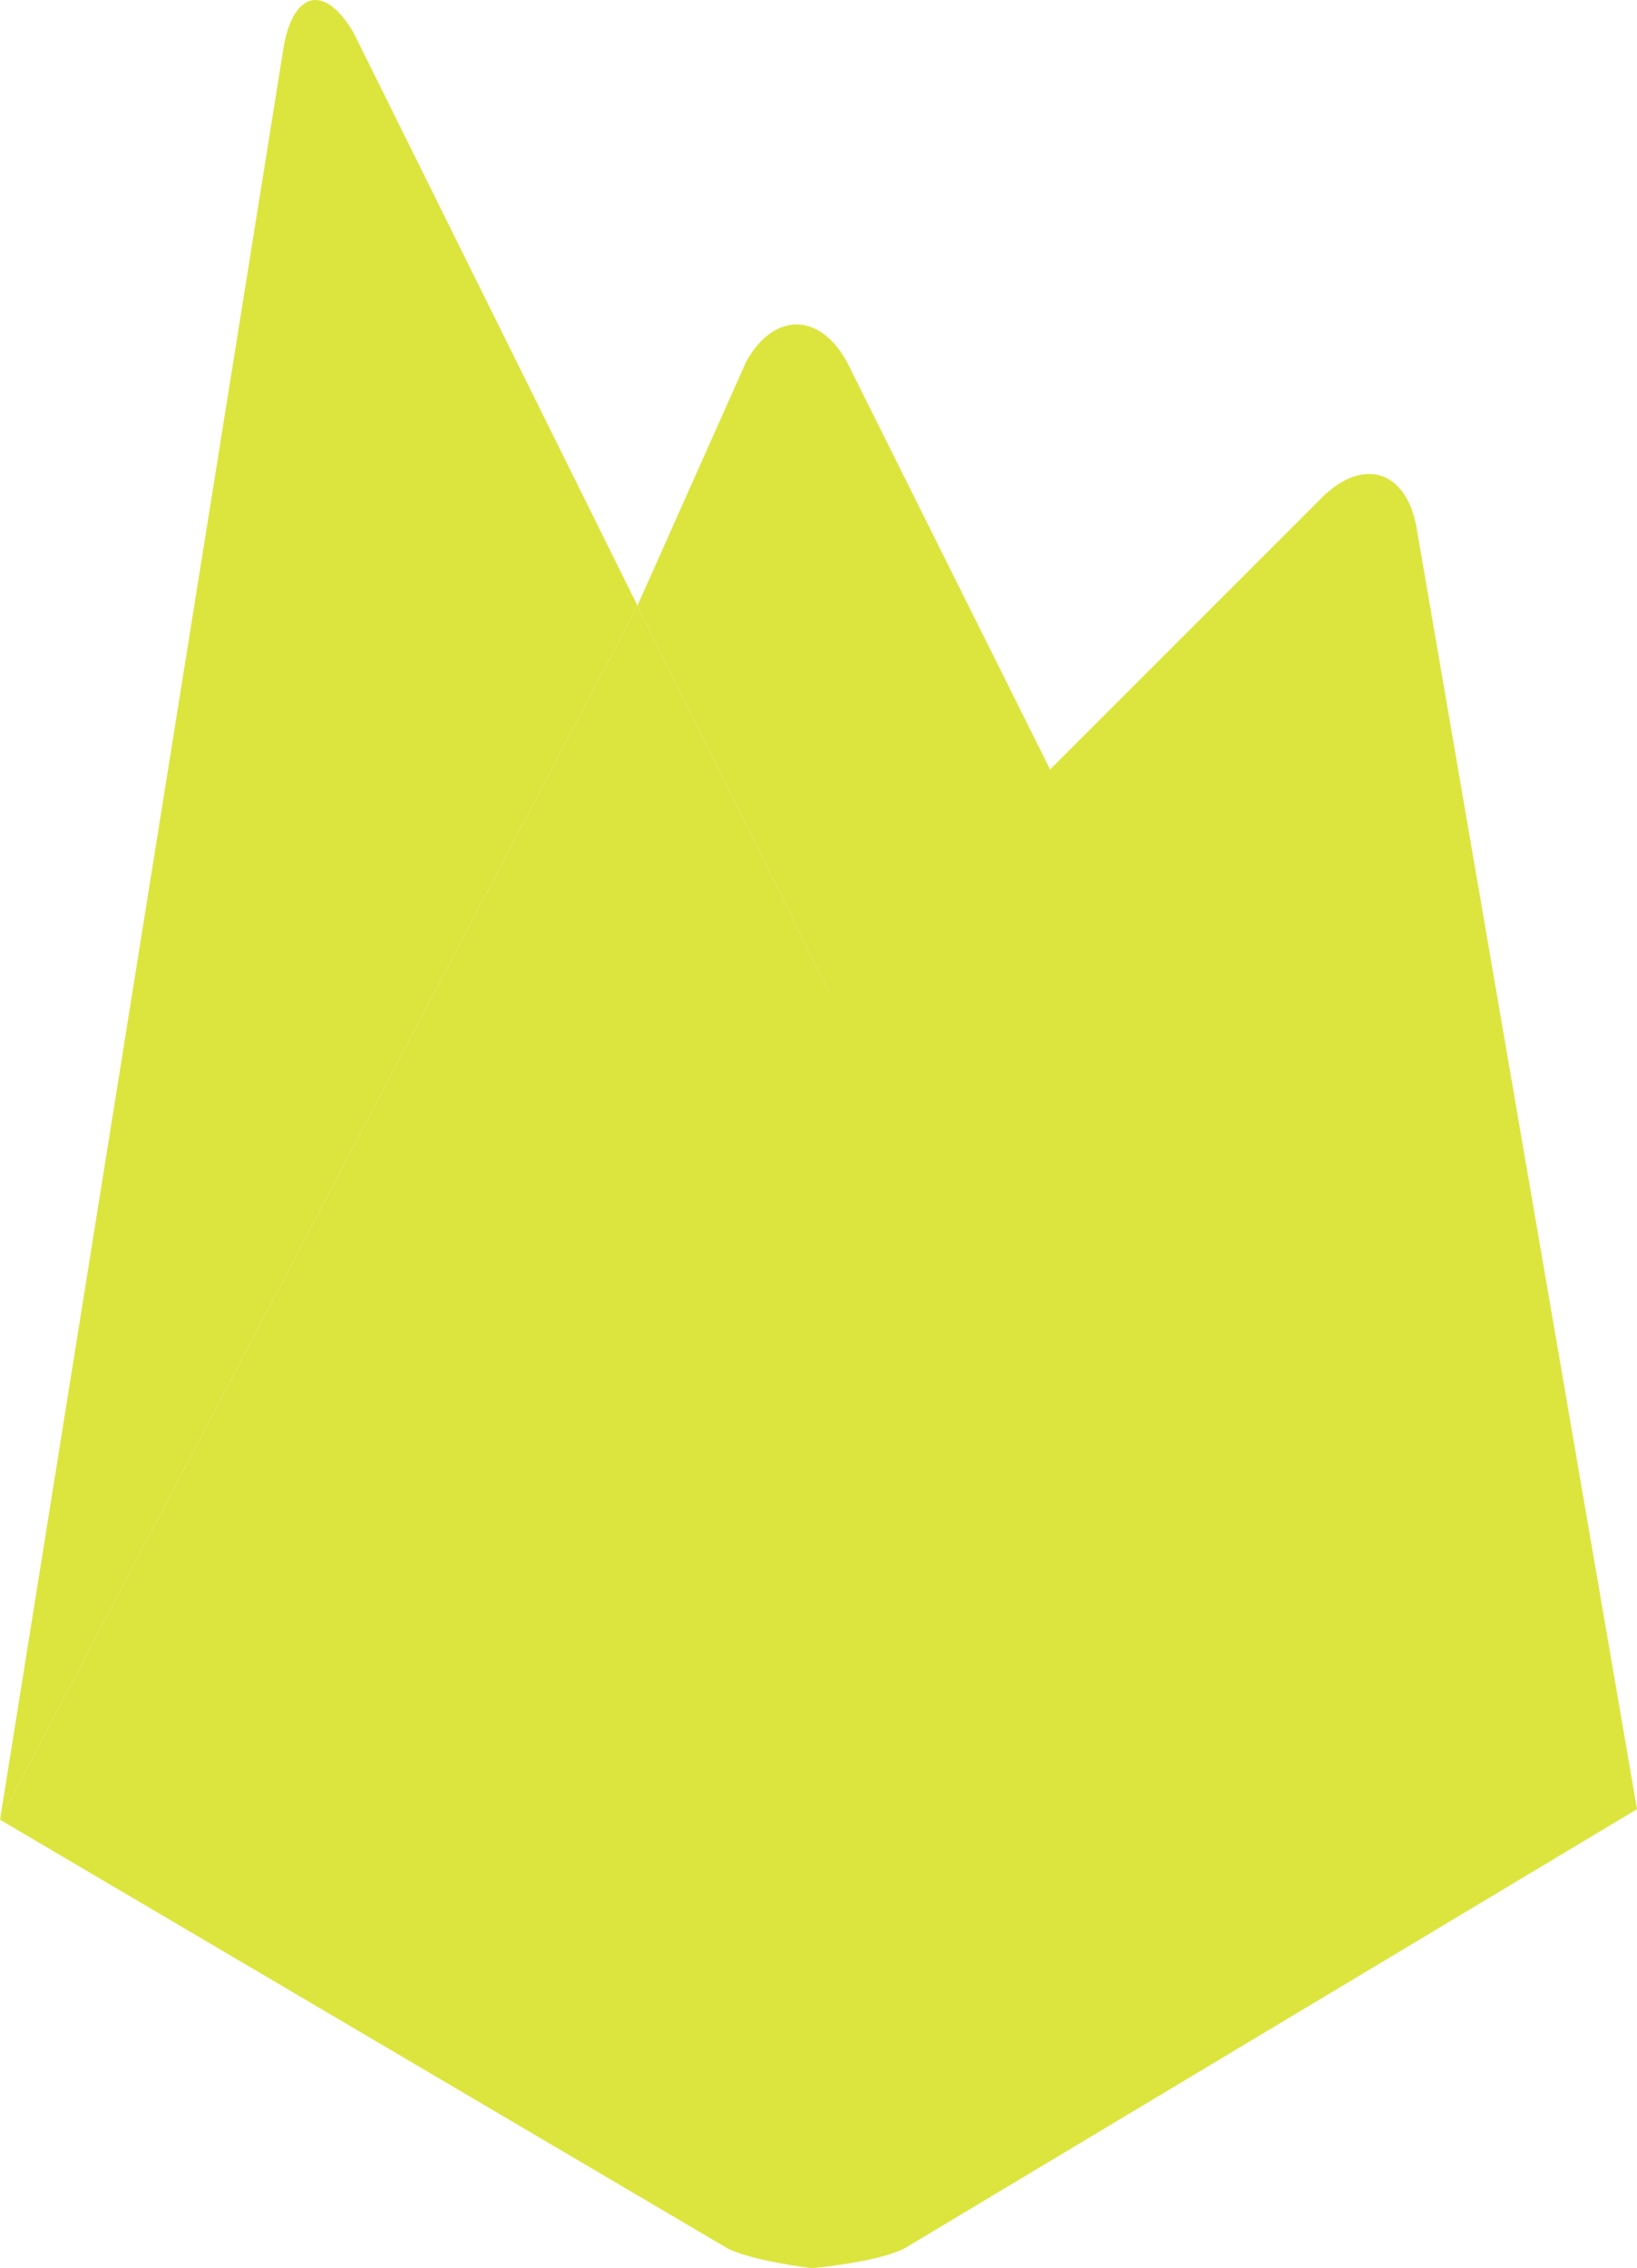 <?xml version="1.0" encoding="utf-8"?>
<!-- Generator: Adobe Illustrator 16.0.0, SVG Export Plug-In . SVG Version: 6.00 Build 0)  -->
<!DOCTYPE svg PUBLIC "-//W3C//DTD SVG 1.1//EN" "http://www.w3.org/Graphics/SVG/1.1/DTD/svg11.dtd">
<svg version="1.1" xmlns="http://www.w3.org/2000/svg" xmlns:xlink="http://www.w3.org/1999/xlink" x="0px" y="0px"
	 width="48.921px" height="67.752px" viewBox="0 0 48.921 67.752" enable-background="new 0 0 48.921 67.752" xml:space="preserve">
<g id="Layer_1">
</g>
<g id="Isolation_Mode">
	<g>
		<path fill="#dce53e" d="M32.124,24.472l-6.781,6.31L19.05,18.089l3.256-7.3c0.824-1.463,2.169-1.466,2.993,0L32.124,24.472z"/>
		<polygon fill="#dce53e" points="25.343,30.781 0,54.356 19.05,18.089 		"/>
		<path fill="#dce53e" d="M39.541,14.826c1.212-1.165,2.465-0.768,2.783,0.883l6.597,38.332L27.055,67.146
			c-0.766,0.423-2.792,0.606-2.792,0.606s-1.85-0.222-2.555-0.612L0,54.355L39.541,14.826z"/>
		<path fill="#dce53e" d="M19.05,18.089L0,54.356L8.485,1.35c0.313-1.651,1.252-1.81,2.091-0.353L19.05,18.089z"/>
	</g>
</g>
</svg>
